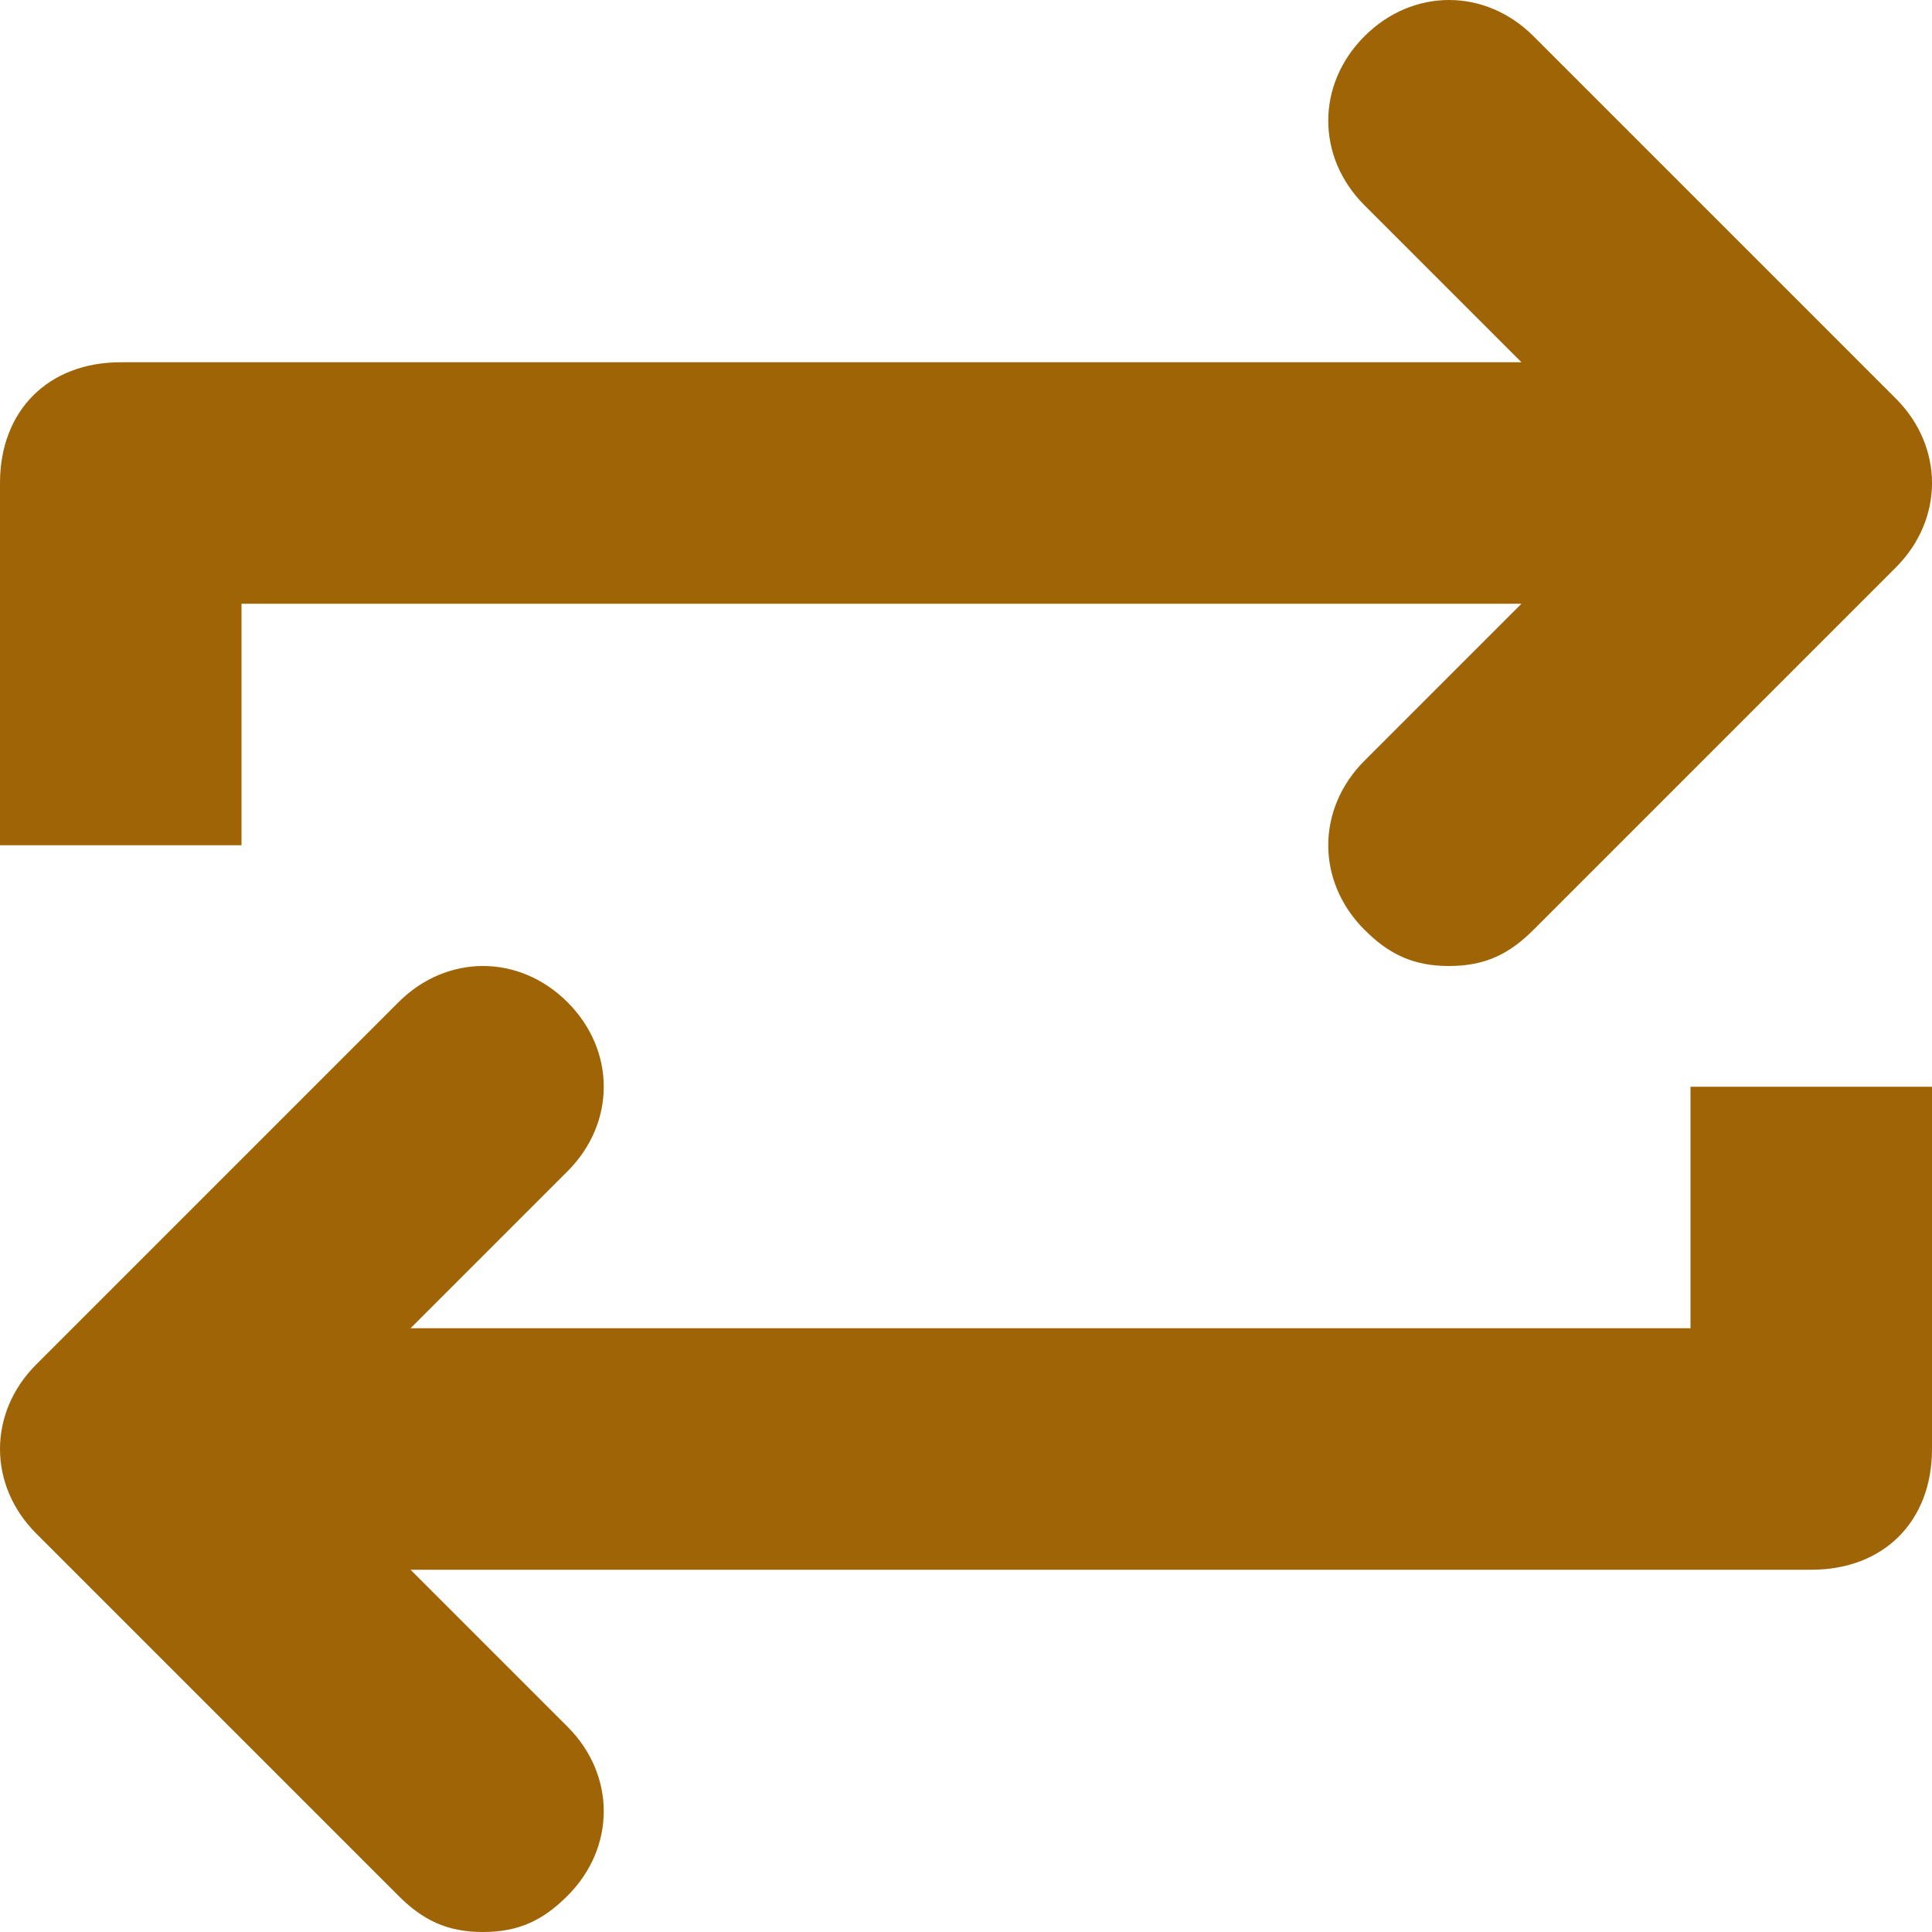 <svg width="16" height="16" viewBox="0 0 16 16" fill="none" xmlns="http://www.w3.org/2000/svg">
<g id="Icons / XS / Revise-Gold">
<path id="Path" d="M2 5H12.6L11.3 6.3C10.9 6.7 10.9 7.3 11.3 7.7C11.5 7.9 11.7 8 12 8C12.3 8 12.5 7.9 12.7 7.7L15.7 4.7C16.1 4.3 16.1 3.7 15.7 3.3L12.7 0.3C12.3 -0.1 11.7 -0.1 11.3 0.3C10.9 0.7 10.9 1.3 11.3 1.7L12.6 3H1C0.4 3 0 3.4 0 4V7H2V5Z" fill="#9F6405"/>
<path id="Path_2" d="M14 11H3.4L4.7 9.7C5.1 9.3 5.1 8.7 4.7 8.3C4.3 7.9 3.7 7.9 3.3 8.3L0.3 11.3C-0.1 11.7 -0.1 12.3 0.3 12.7L3.3 15.7C3.5 15.9 3.7 16 4 16C4.3 16 4.5 15.9 4.7 15.7C5.1 15.3 5.1 14.7 4.7 14.3L3.4 13H15C15.6 13 16 12.6 16 12V9H14V11Z" fill="#9F6405"/>
</g>
</svg>
